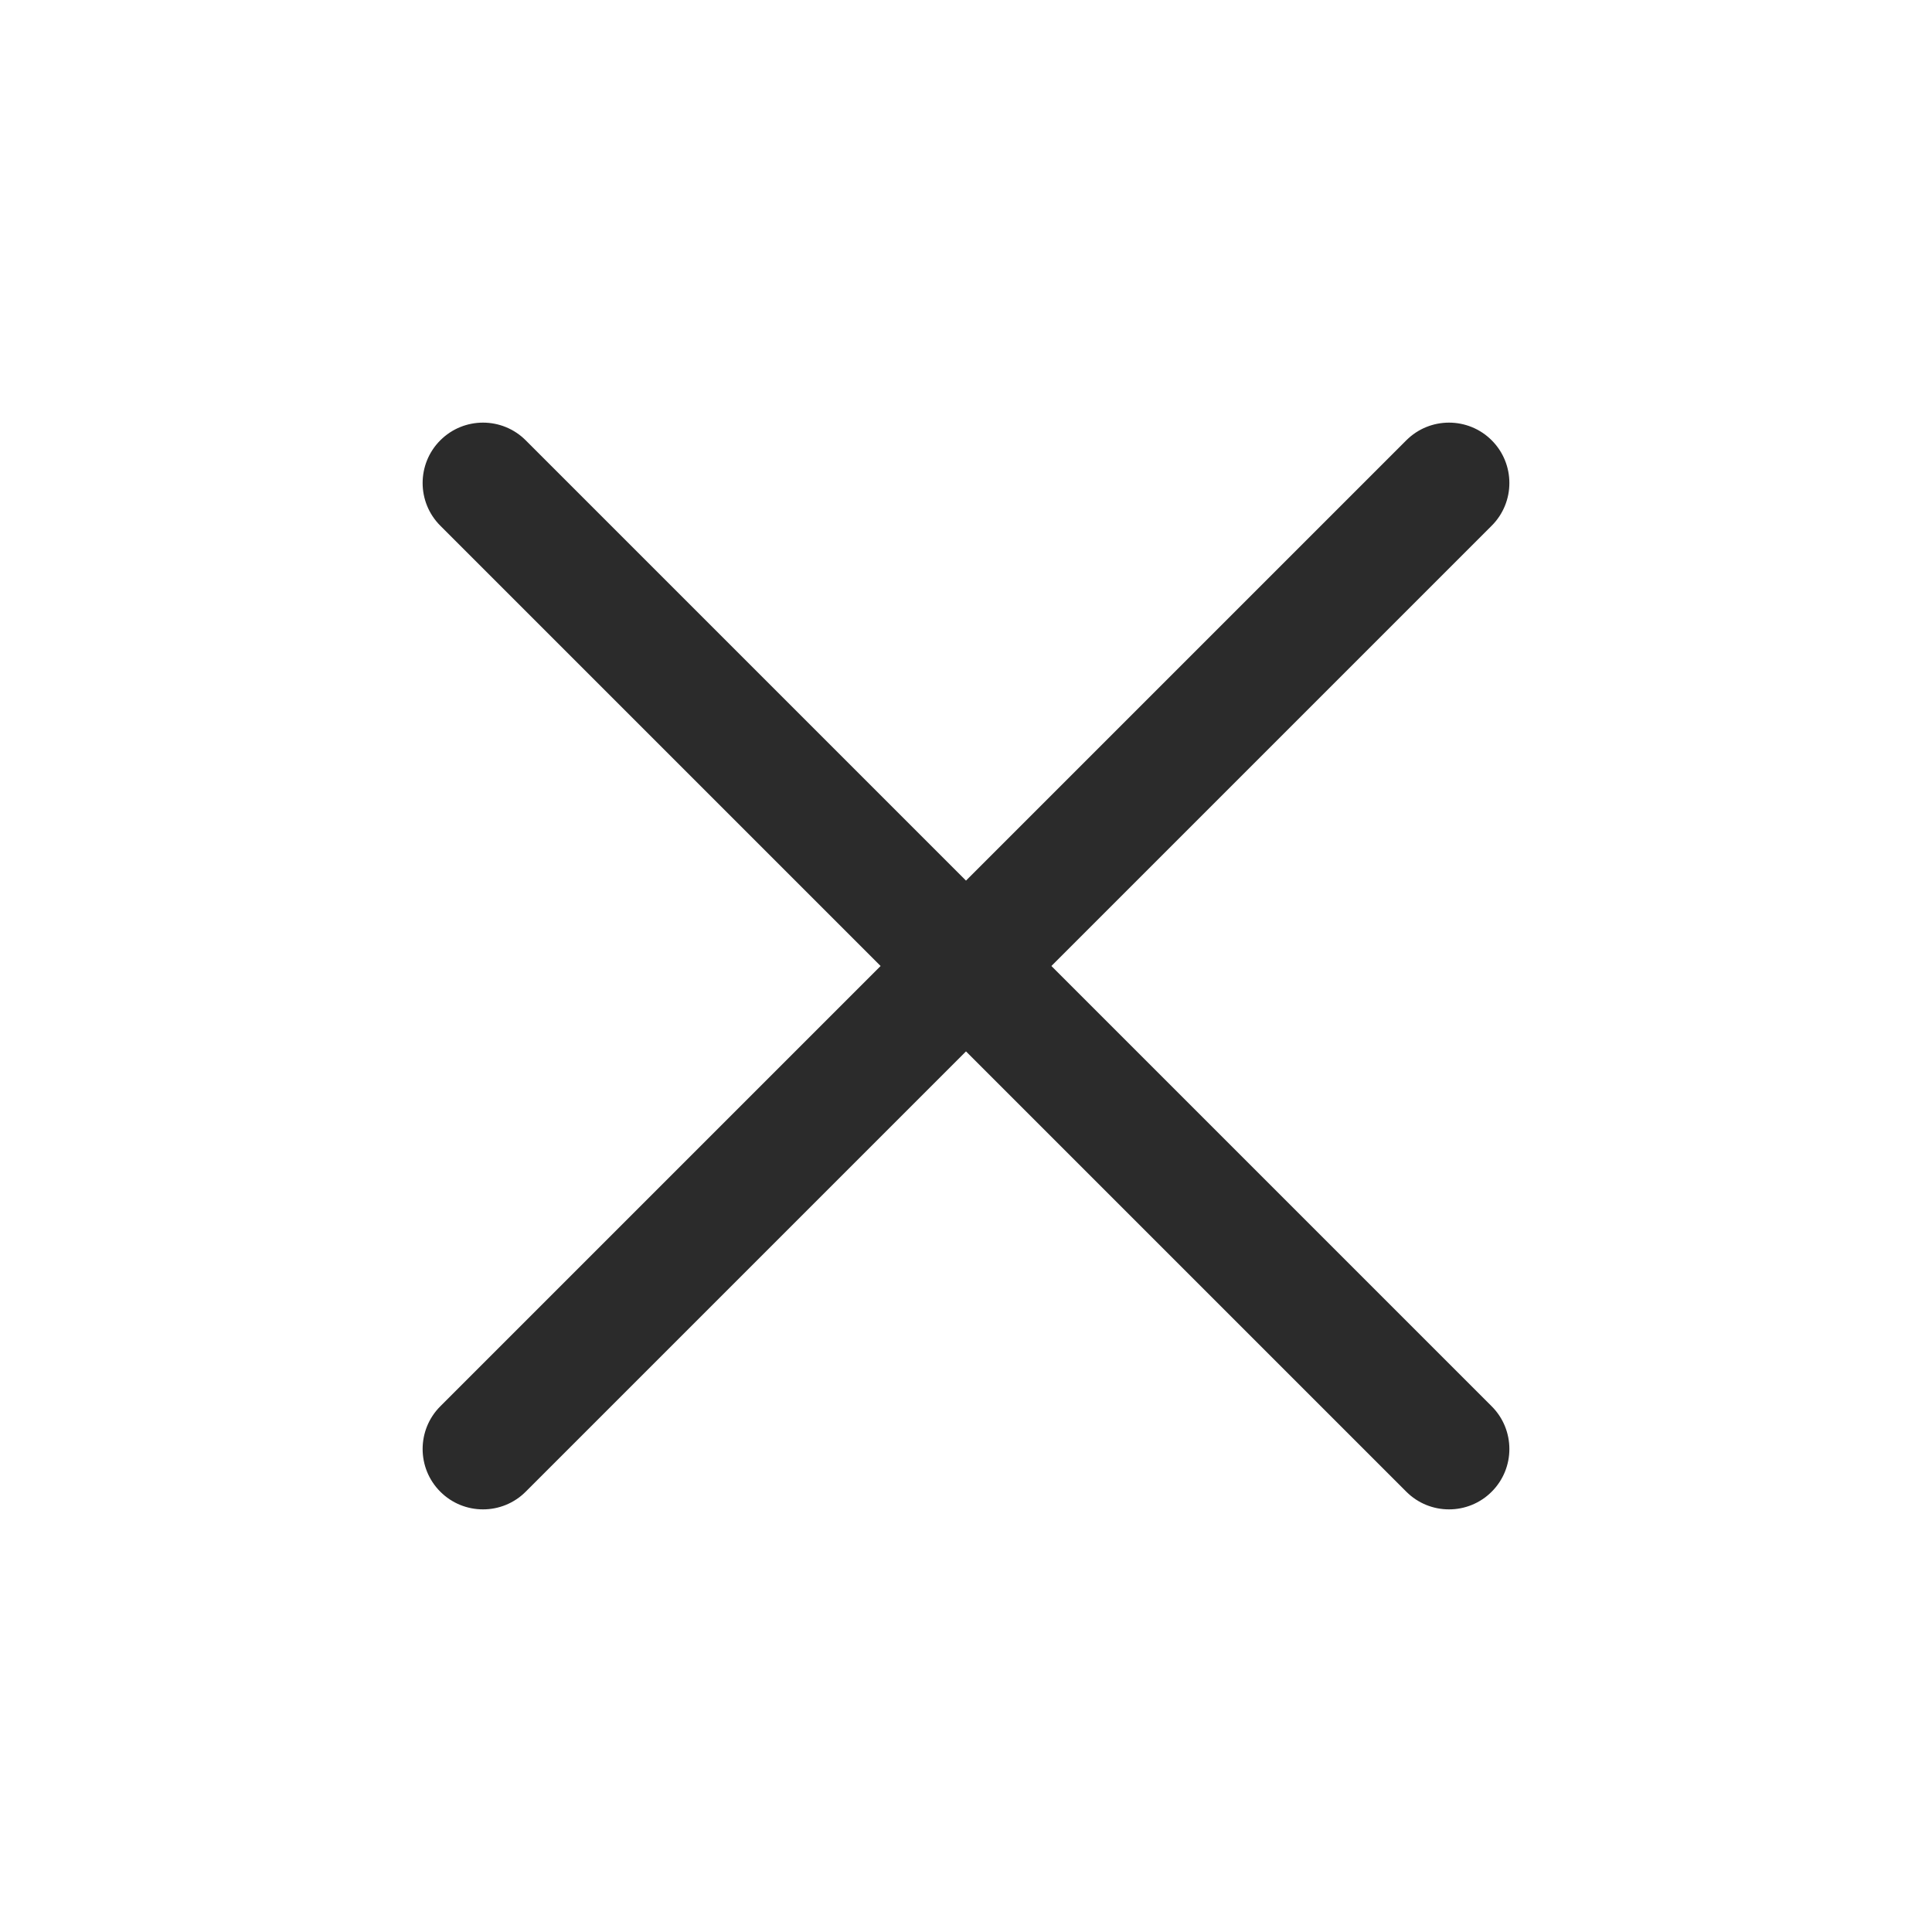 <svg width="30" height="30" viewBox="0 0 40 40" fill="none" xmlns="http://www.w3.org/2000/svg">
<path fill-rule="evenodd" clip-rule="evenodd" d="M30.884 10.884C31.372 10.396 31.372 9.604 30.884 9.116C30.396 8.628 29.604 8.628 29.116 9.116L20 18.232L10.884 9.116C10.396 8.628 9.604 8.628 9.116 9.116C8.628 9.604 8.628 10.396 9.116 10.884L18.232 20L9.116 29.116C8.628 29.604 8.628 30.396 9.116 30.884C9.604 31.372 10.396 31.372 10.884 30.884L20 21.768L29.116 30.884C29.604 31.372 30.396 31.372 30.884 30.884C31.372 30.396 31.372 29.604 30.884 29.116L21.768 20L30.884 10.884Z" fill="#2B2B2B"/>
</svg>
